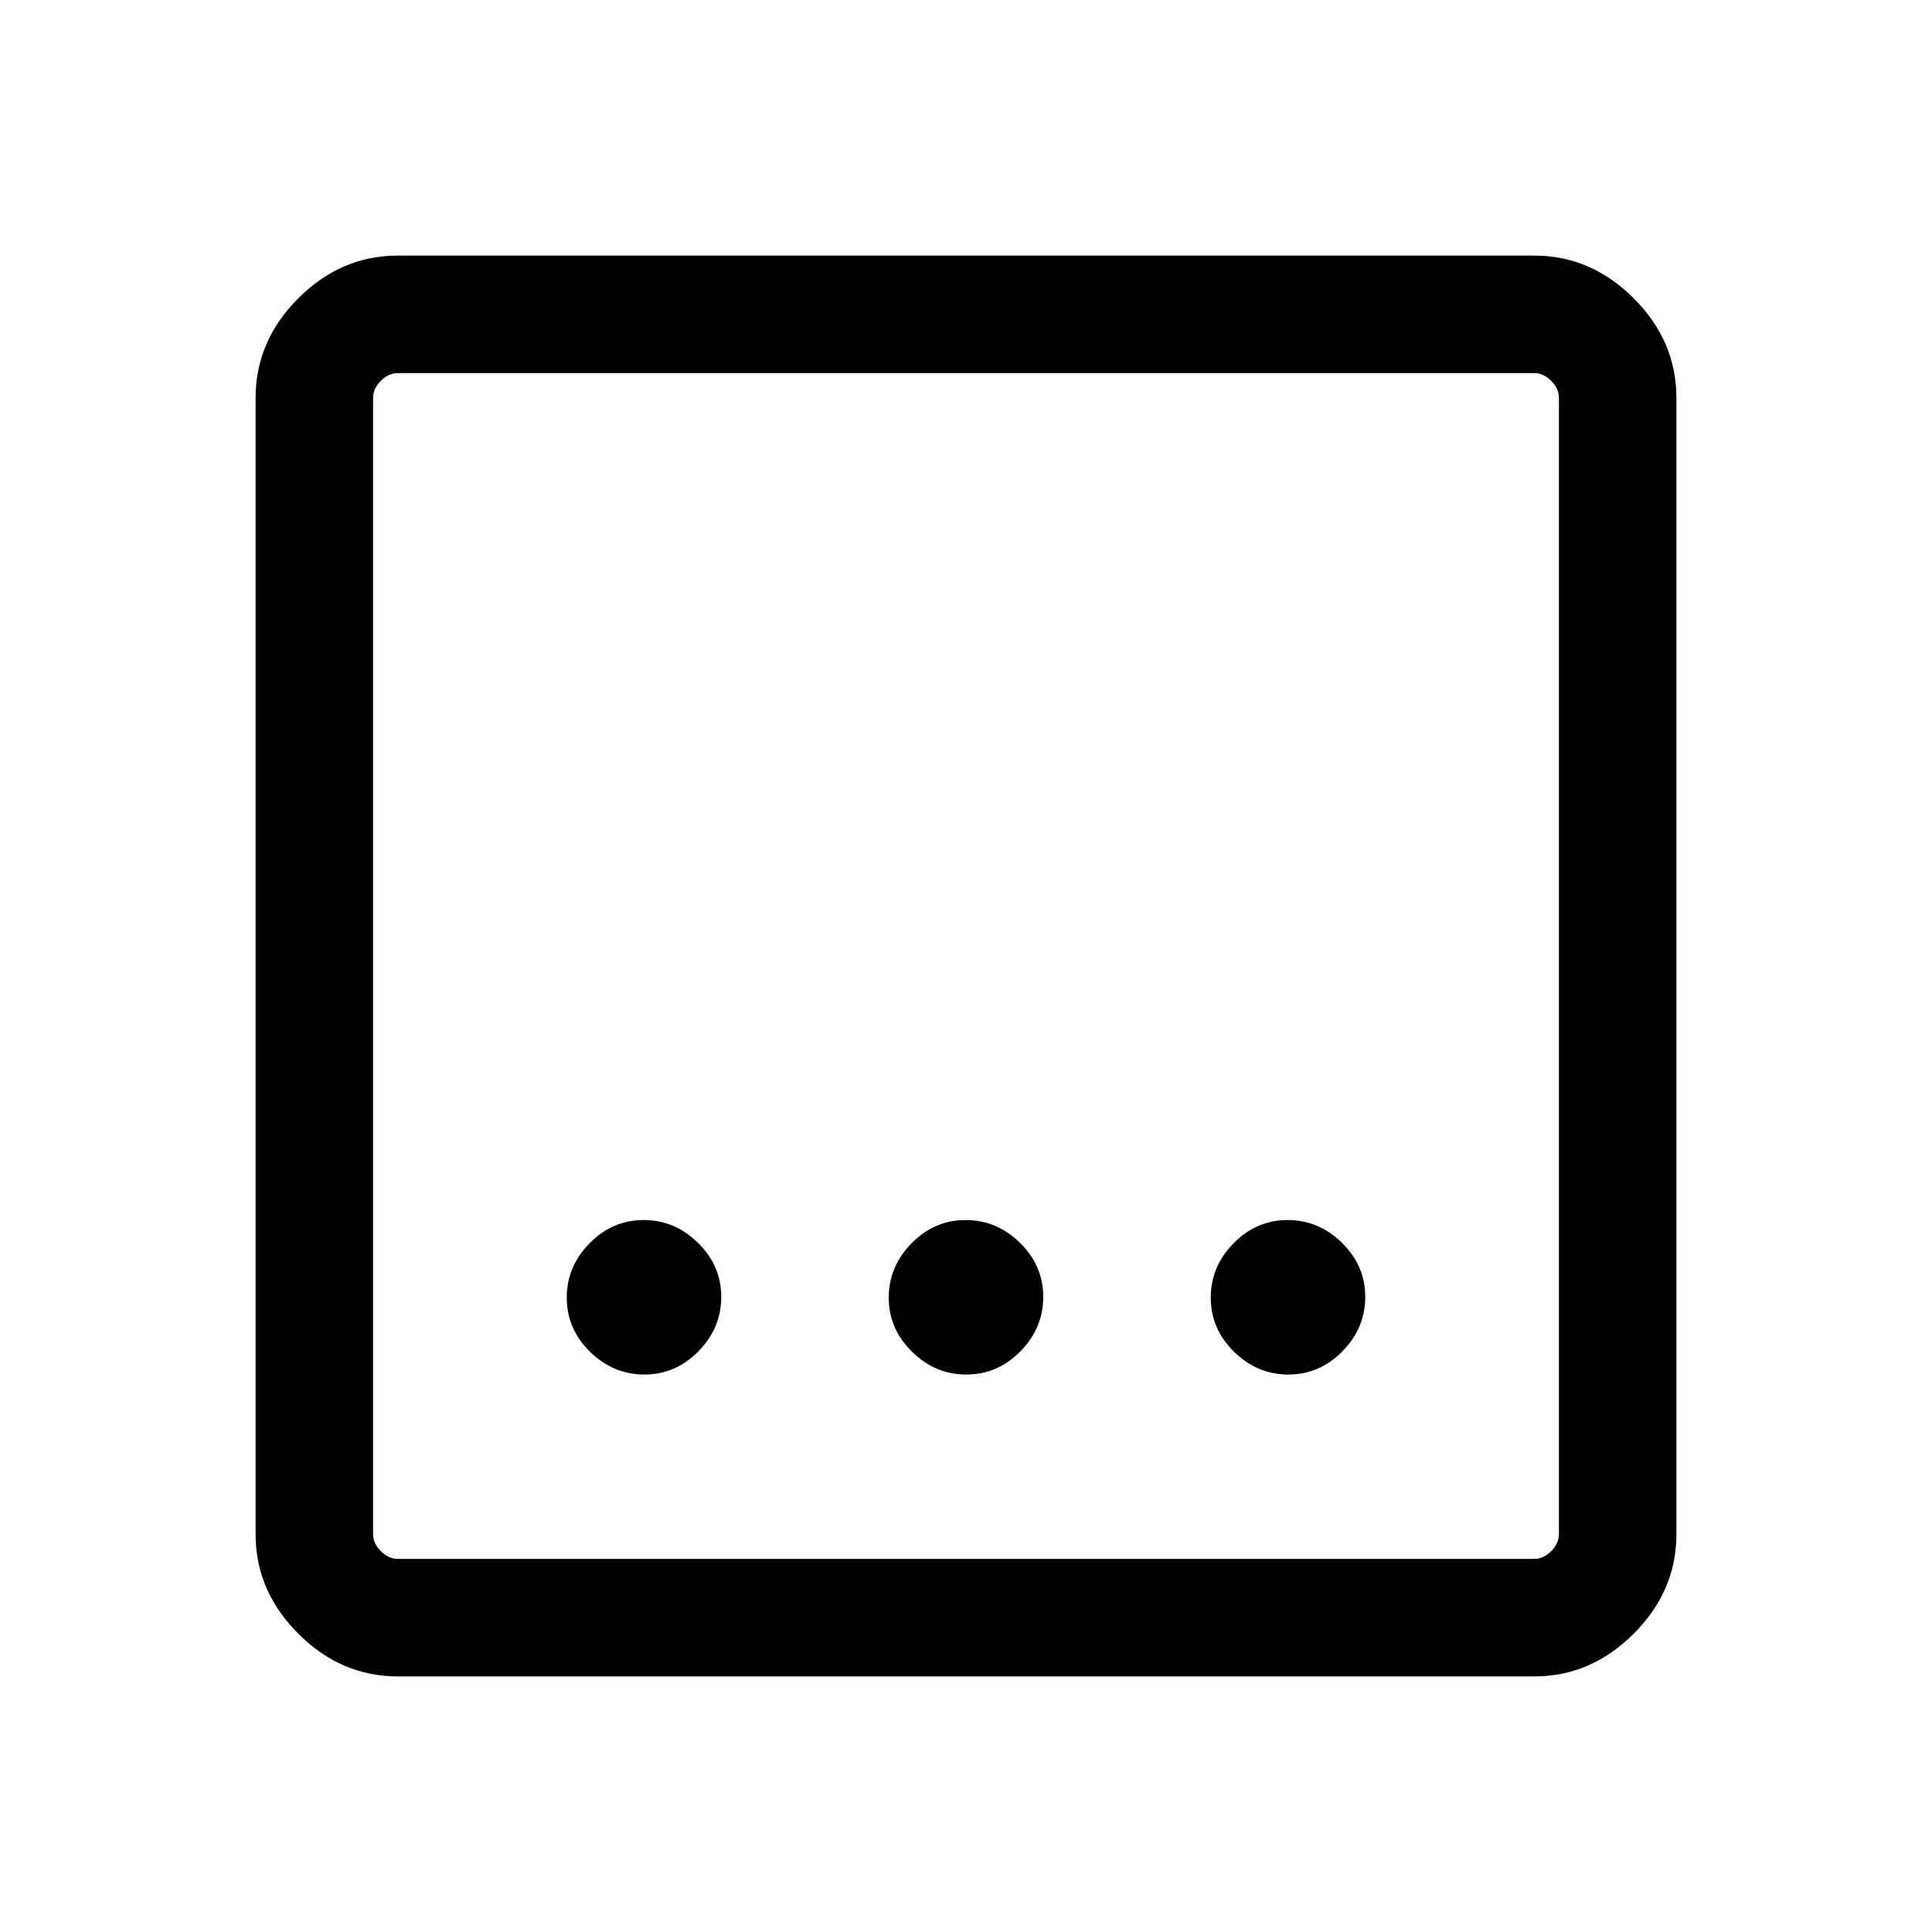 <svg xmlns="http://www.w3.org/2000/svg" height="48" viewBox="0 96 960 960" width="48"><path d="M197.694 928.999q-28.254 0-49.473-21.22-21.22-21.219-21.22-49.473V293.694q0-28.254 21.22-49.473 21.219-21.22 49.473-21.22h564.612q28.254 0 49.473 21.22 21.22 21.219 21.22 49.473v564.612q0 28.254-21.22 49.473-21.219 21.22-49.473 21.22H197.694Zm0-58.384h564.612q4.616 0 8.463-3.846 3.846-3.847 3.846-8.463V293.694q0-4.616-3.846-8.463-3.847-3.846-8.463-3.846H197.694q-4.616 0-8.463 3.846-3.846 3.847-3.846 8.463v564.612q0 4.616 3.846 8.463 3.847 3.846 8.463 3.846Zm-12.309-589.23V870.615 281.385ZM480.193 779q15.499 0 26.845-11.539 11.346-11.539 11.346-27.038t-11.539-26.845q-11.539-11.347-27.038-11.347t-26.845 11.54q-11.346 11.539-11.346 27.038t11.539 26.845Q464.694 779 480.193 779Zm-160 0q15.499 0 26.845-11.539 11.346-11.539 11.346-27.038t-11.539-26.845q-11.539-11.347-27.038-11.347t-26.845 11.54q-11.346 11.539-11.346 27.038t11.539 26.845Q304.694 779 320.193 779Zm320 0q15.499 0 26.845-11.539 11.346-11.539 11.346-27.038t-11.539-26.845q-11.539-11.347-27.038-11.347t-26.845 11.54q-11.346 11.539-11.346 27.038t11.539 26.845Q624.694 779 640.193 779Z"/></svg>